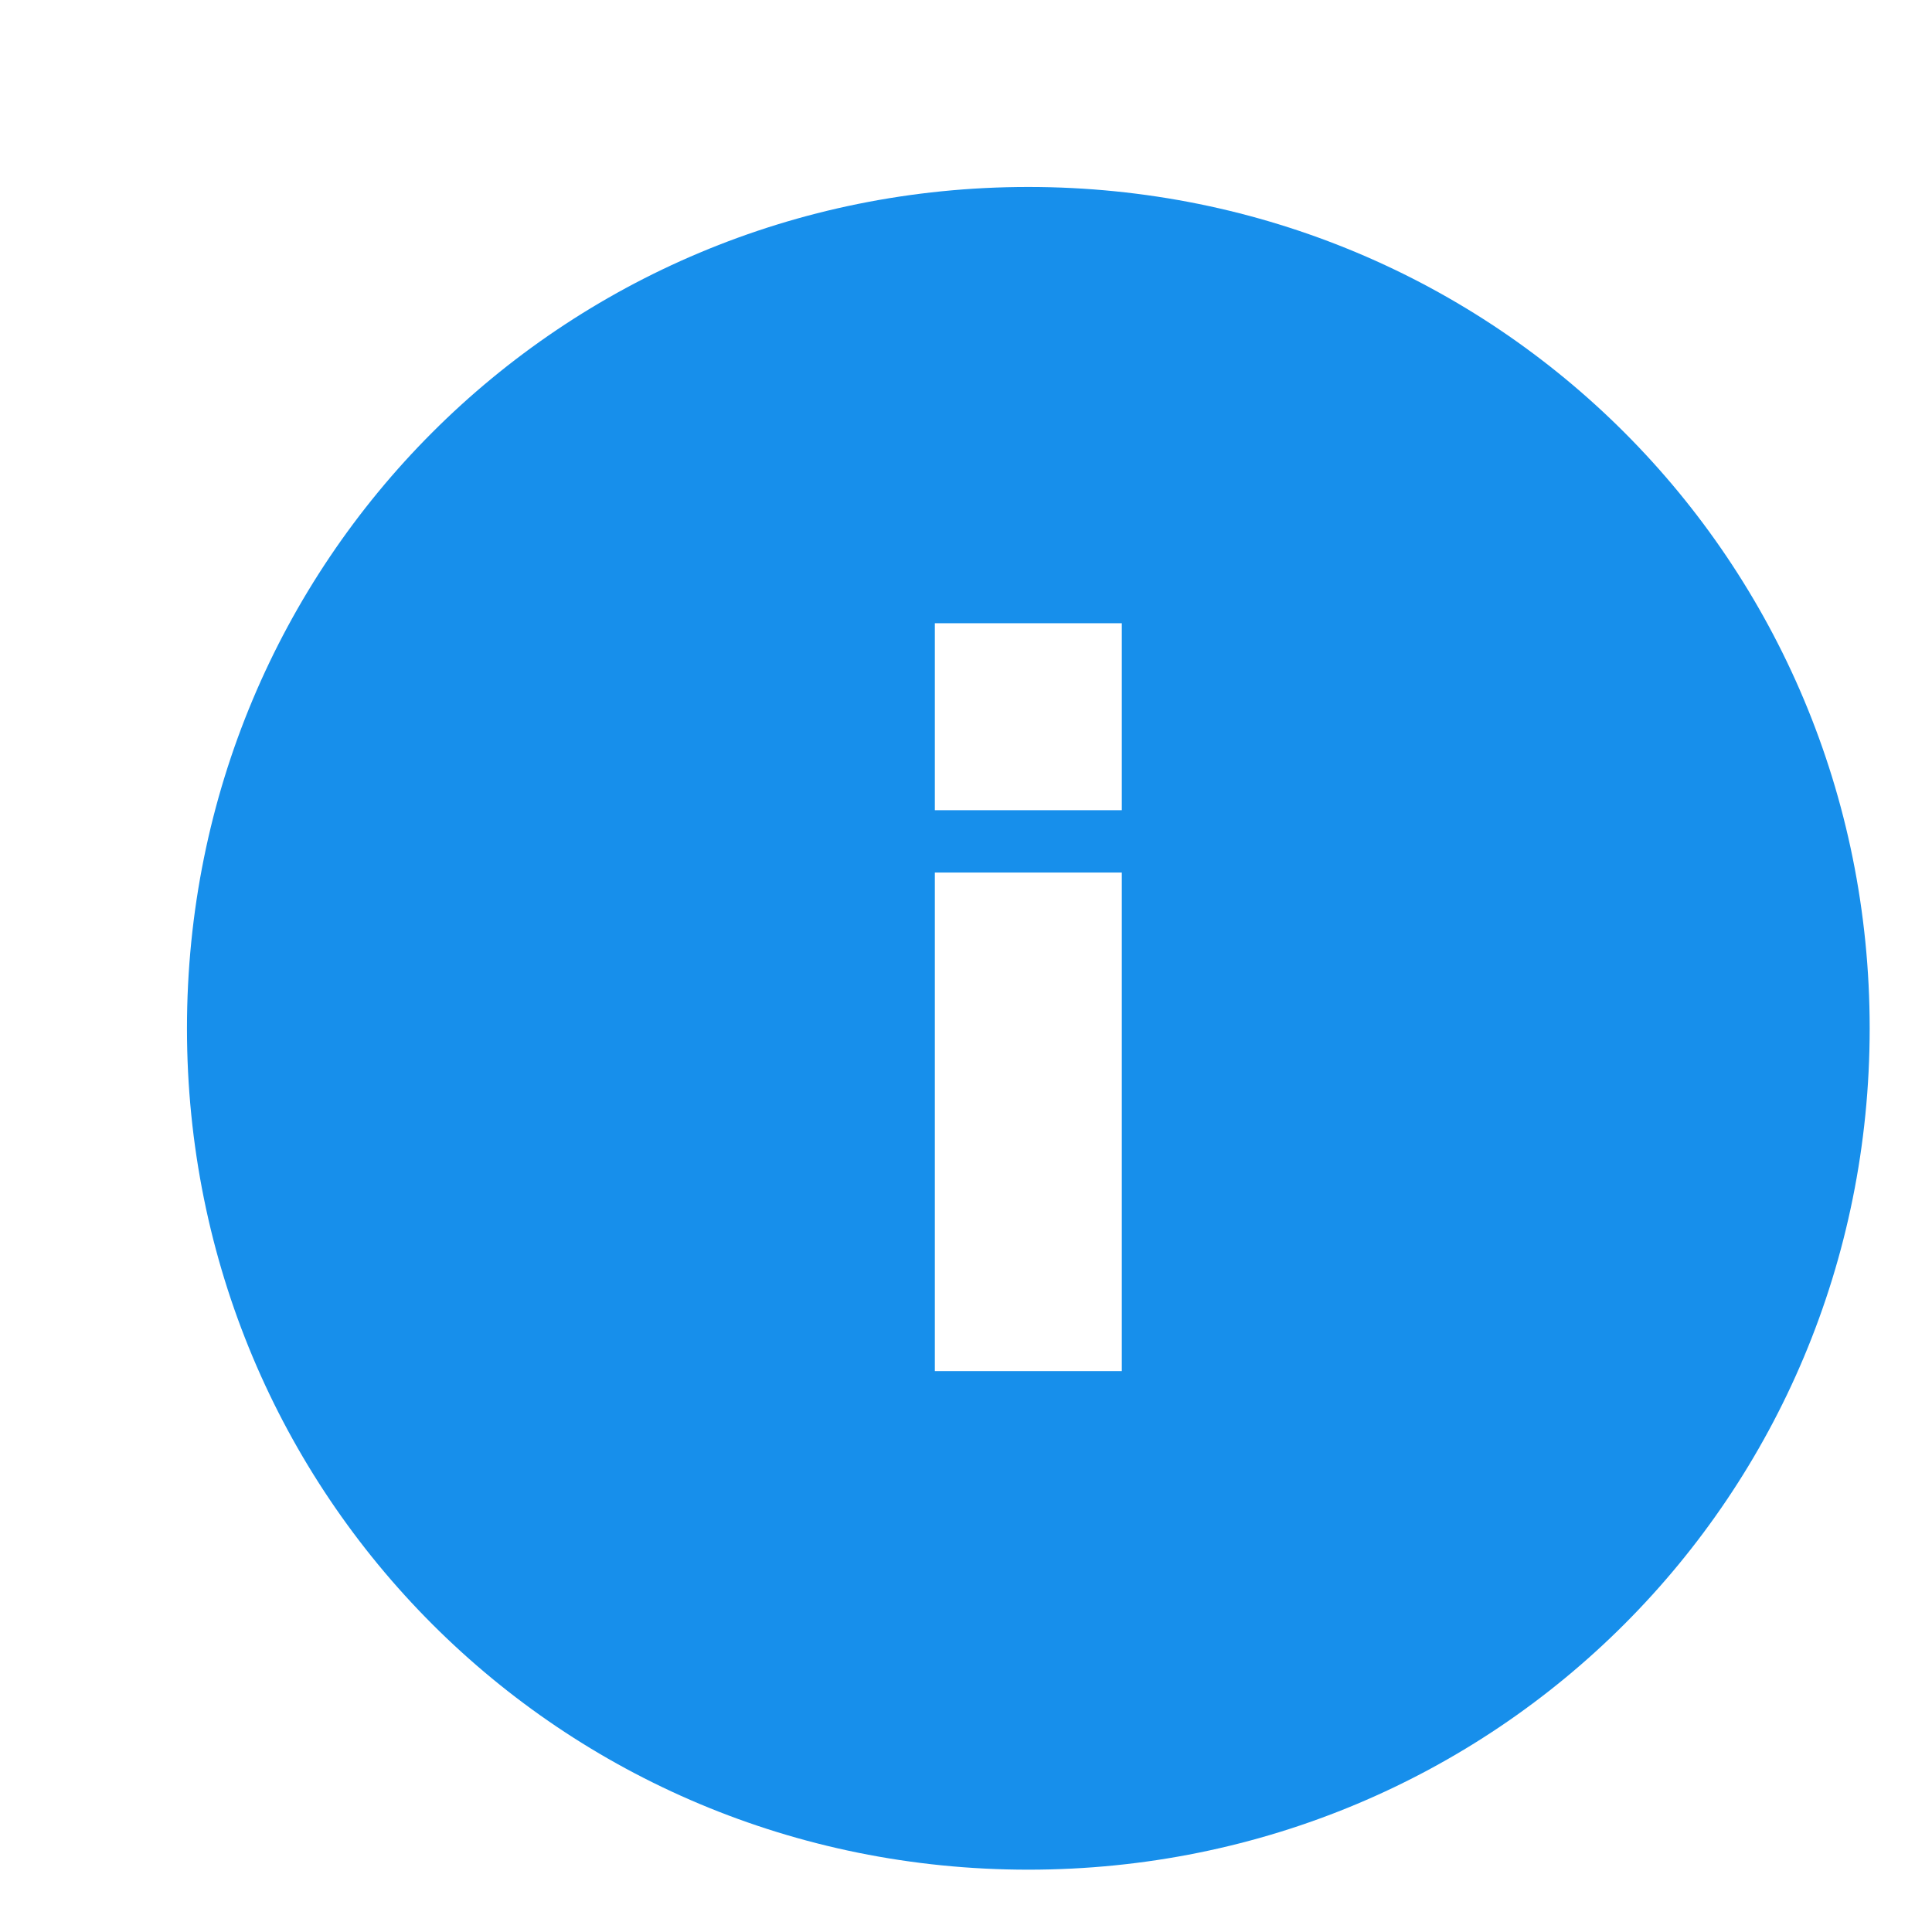 <?xml version="1.0" encoding="utf-8"?>
<!-- Generator: Adobe Illustrator 19.1.0, SVG Export Plug-In . SVG Version: 6.00 Build 0)  -->
<svg version="1.1" id="Layer_1" xmlns="http://www.w3.org/2000/svg" xmlns:xlink="http://www.w3.org/1999/xlink" x="0px" y="0px"
	 viewBox="0 0 31 31" enable-background="new 0 0 31 31" xml:space="preserve">
<g>
	<path fill="#178FEB" d="M16.5,3C9,3,3,9,3,16.5C3,24,9,30,16.5,30S30,24,30,16.5C30,9,24,3,16.5,3z M18,22h-3v-8h3V22z M18,13h-3
		v-3h3V13z"/>
</g>
</svg>
